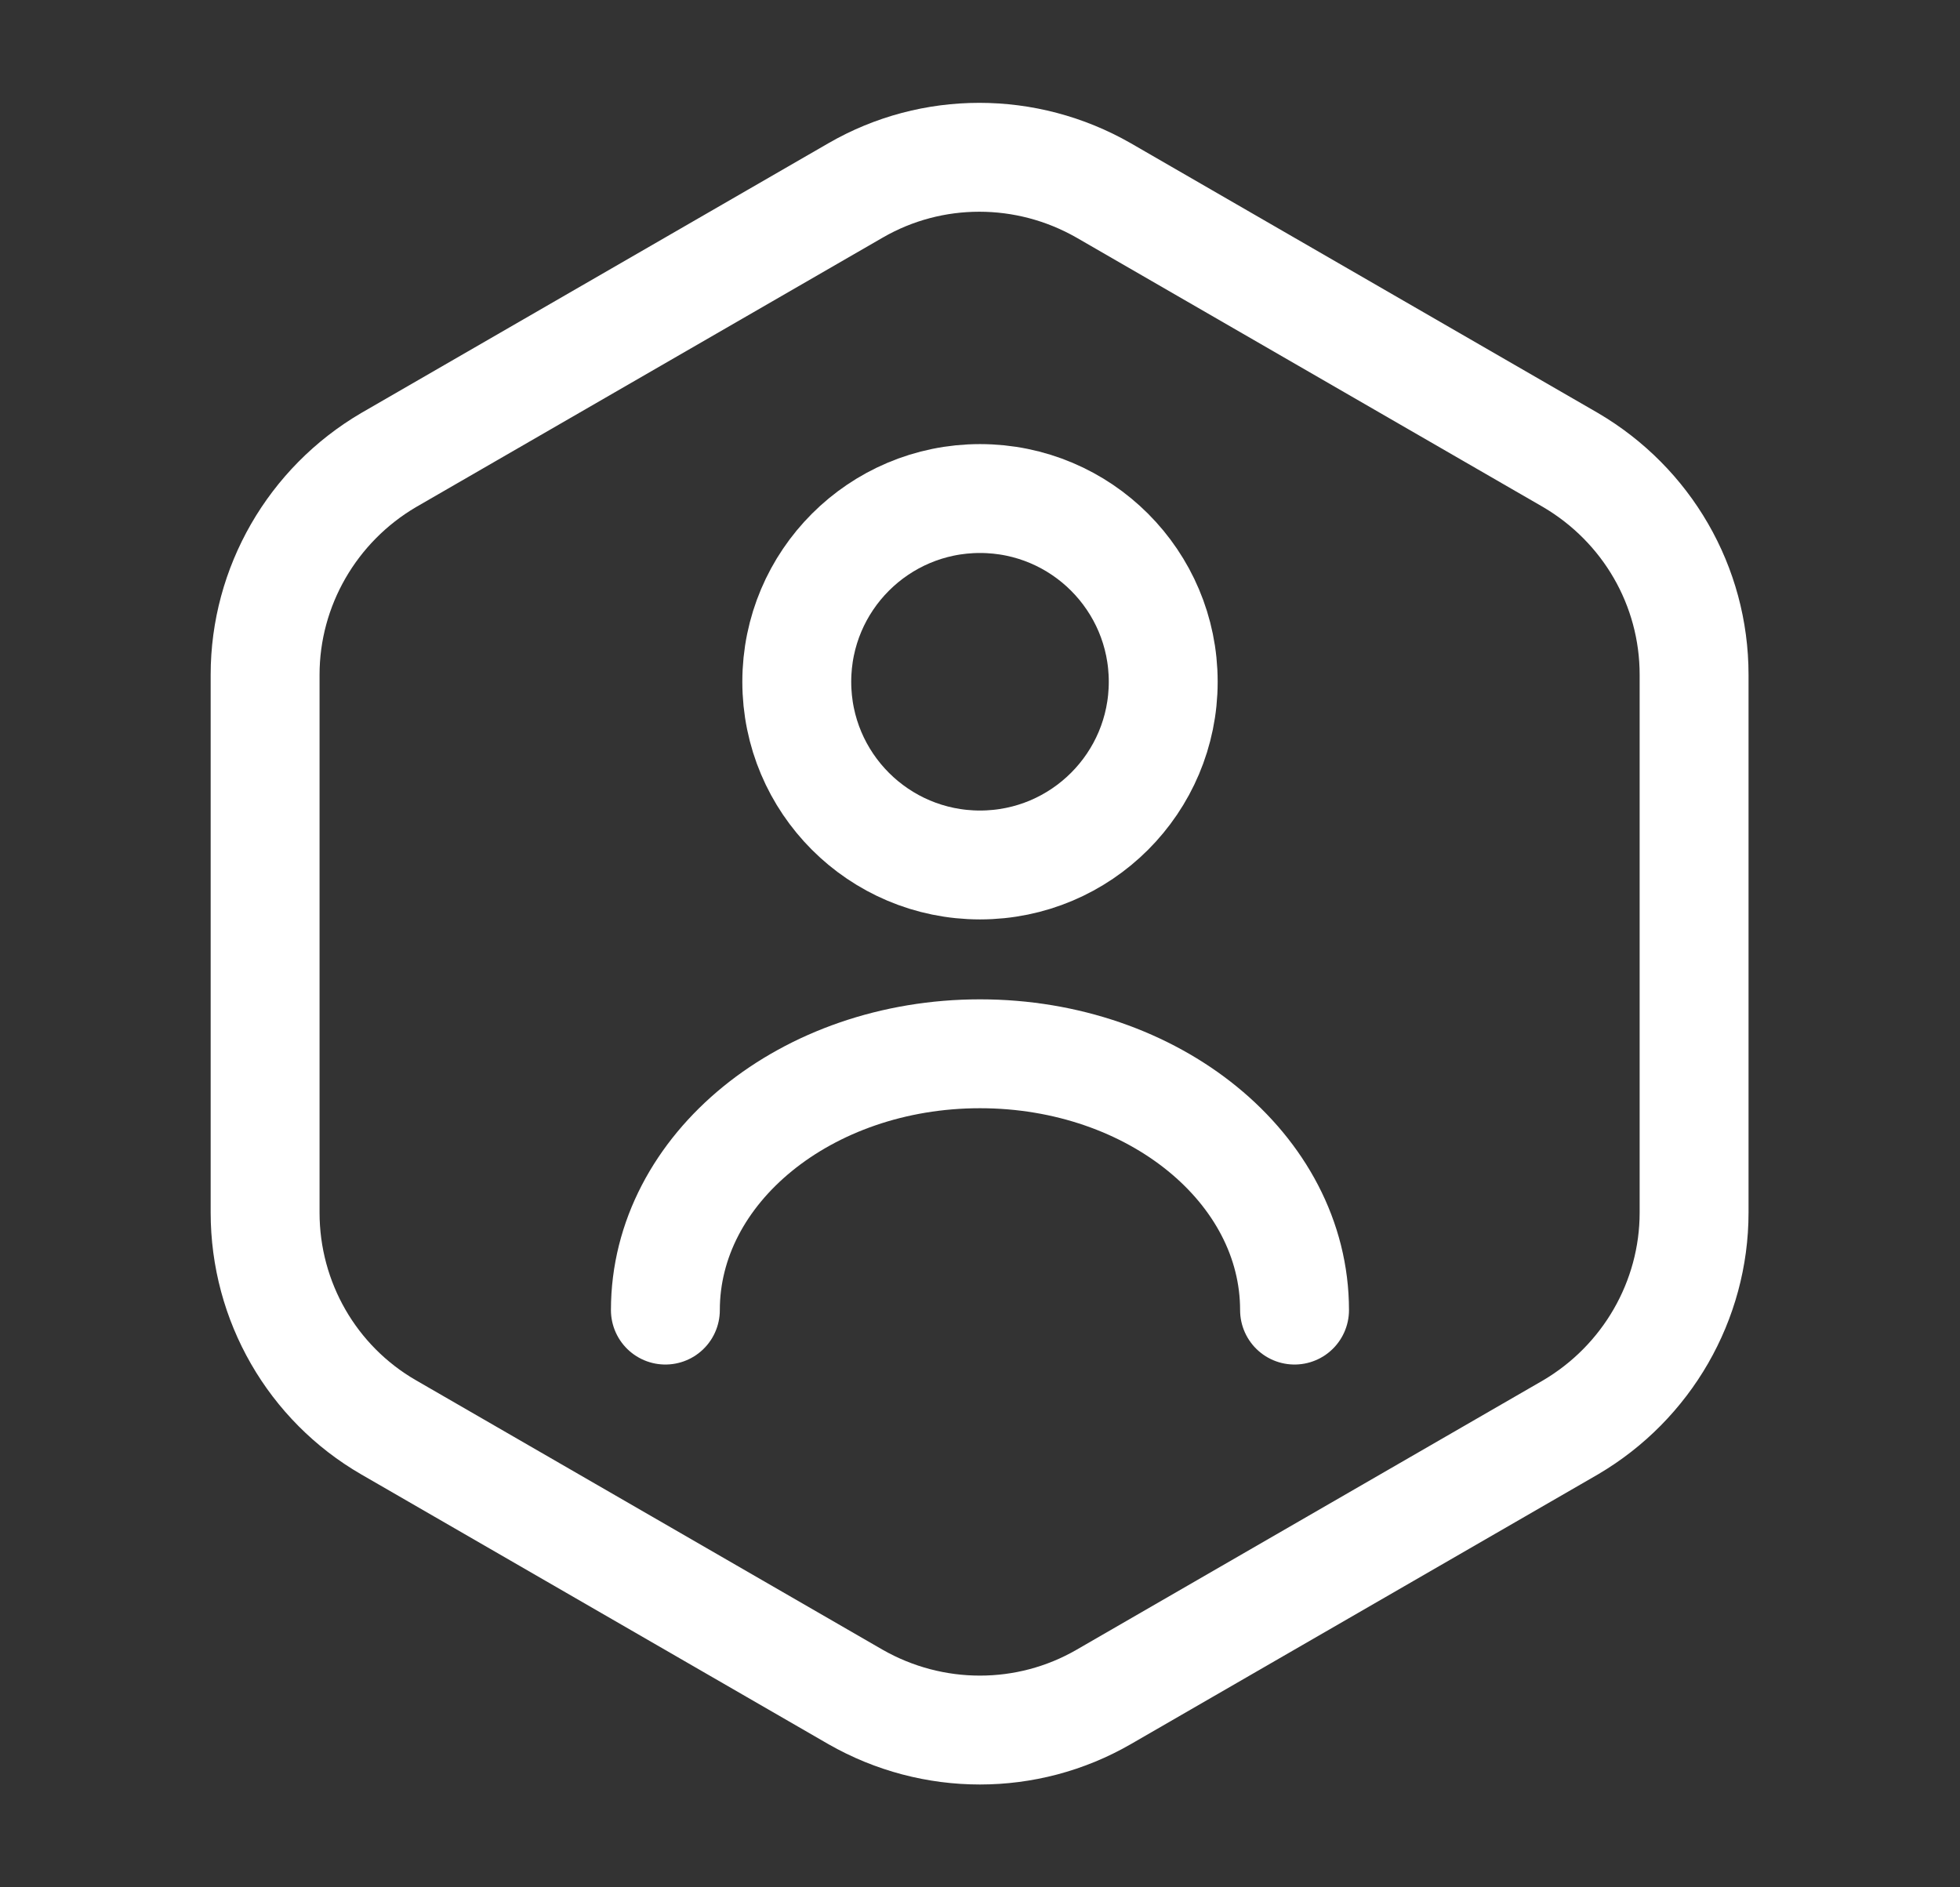 <svg width="27" height="26" viewBox="0 0 27 26" fill="none" xmlns="http://www.w3.org/2000/svg">
<rect x="0" y="0" width="27" height="26" fill="#333333" stroke="none"/>
<path d="M23.337 9.295V16.705C23.337 17.919 22.686 19.045 21.636 19.663L15.201 23.379C14.15 23.985 12.85 23.985 11.788 23.379L5.353 19.663C4.302 19.056 3.652 17.93 3.652 16.705V9.295C3.652 8.082 4.302 6.955 5.353 6.338L11.788 2.622C12.839 2.015 14.139 2.015 15.201 2.622L21.636 6.338C22.686 6.955 23.337 8.071 23.337 9.295Z" stroke="white" stroke-width="1.5" stroke-linecap="round" stroke-linejoin="round"/>
<path d="M13.5 11.916C14.894 11.916 16.024 10.786 16.024 9.392C16.024 7.998 14.894 6.868 13.5 6.868C12.106 6.868 10.976 7.998 10.976 9.392C10.976 10.786 12.106 11.916 13.5 11.916Z" stroke="white" stroke-width="1.5" stroke-linecap="round" stroke-linejoin="round"/>
<path d="M17.833 18.048C17.833 16.098 15.894 14.517 13.5 14.517C11.106 14.517 9.166 16.098 9.166 18.048" stroke="white" stroke-width="1.5" stroke-linecap="round" stroke-linejoin="round"/>
</svg>
